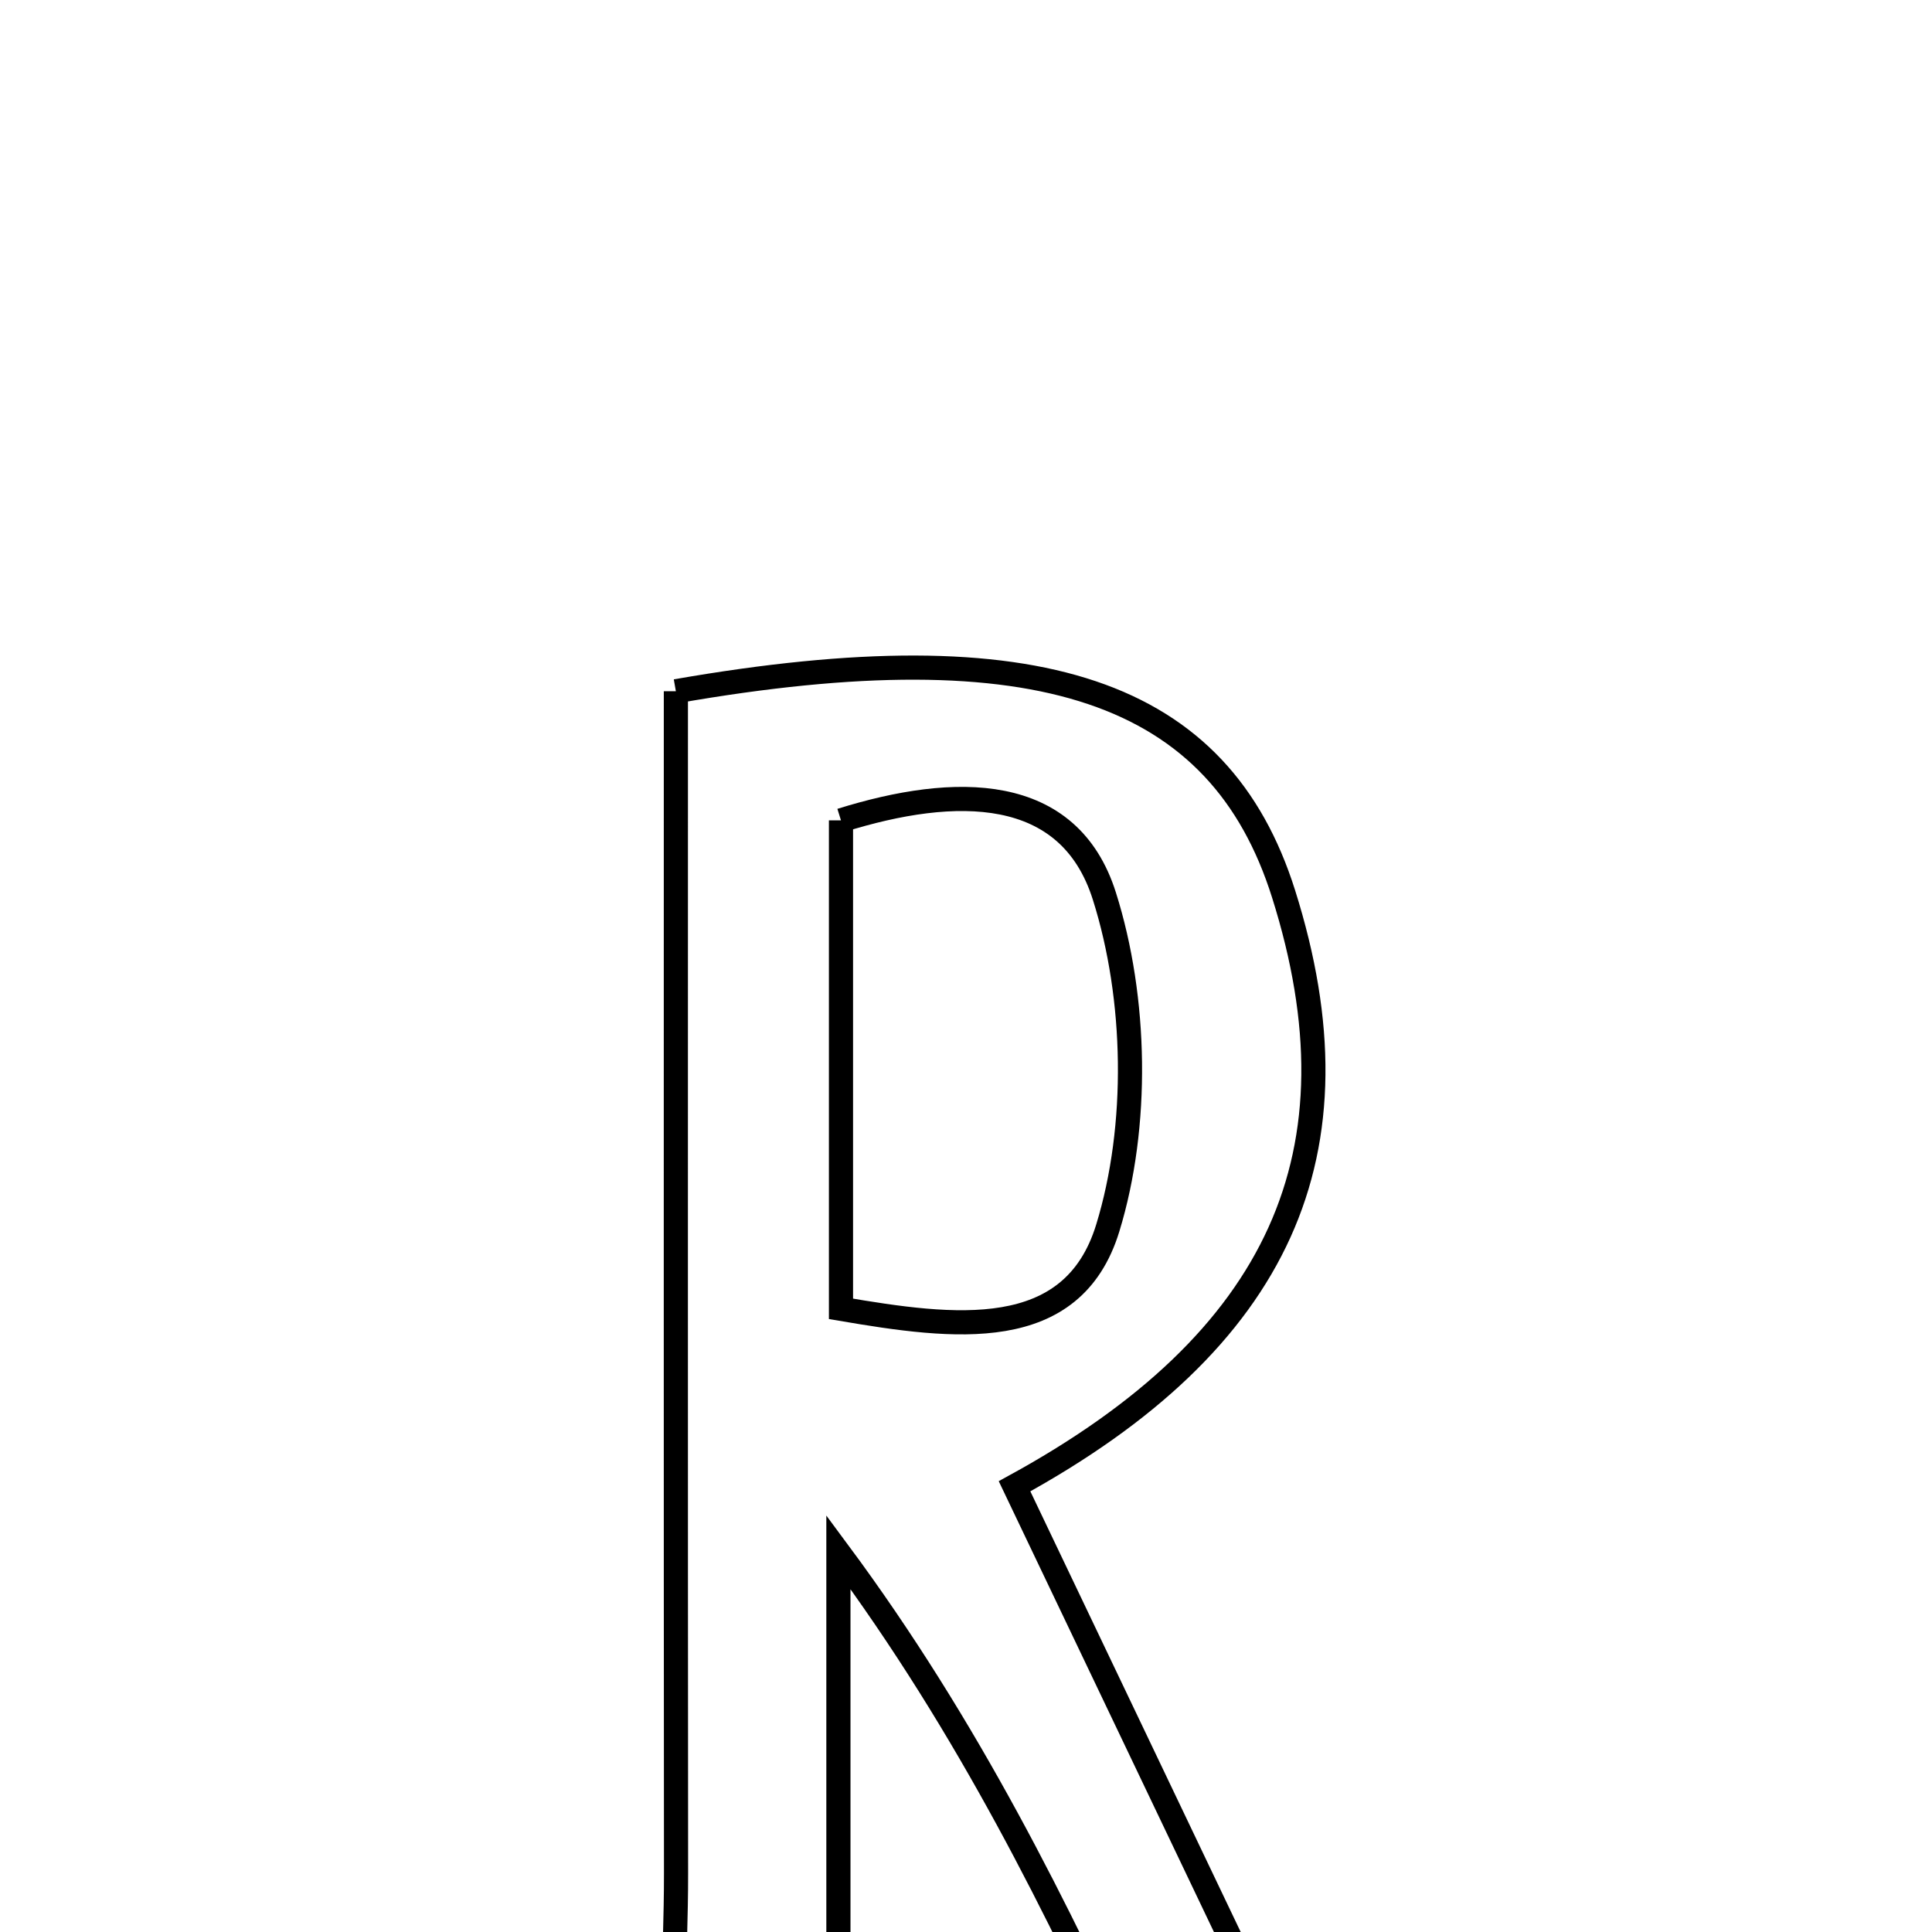 <svg xmlns="http://www.w3.org/2000/svg" viewBox="0.0 0.0 24.0 24.0" height="200px" width="200px"><path fill="none" stroke="black" stroke-width=".3" stroke-opacity="1.0"  filling="0" d="M8.396 8.587 C12.909 7.799 15.15 8.583 15.945 11.104 C16.958 14.314 15.91 16.654 12.603 18.463 C13.968 21.323 15.335 24.187 16.705 27.056 C15.22 27.838 14.669 27.04 14.172 25.96 C13.132 23.699 12.034 21.465 10.415 19.281 C10.415 21.883 10.415 24.484 10.415 27.085 C10.207 27.222 10 27.358 9.792 27.494 C9.338 27.149 8.57 26.866 8.49 26.449 C8.291 25.423 8.4 24.335 8.398 23.273 C8.394 18.363 8.396 13.452 8.396 8.587"></path>
<path fill="none" stroke="black" stroke-width=".3" stroke-opacity="1.0"  filling="0" d="M10.447 10.191 C11.868 9.747 13.278 9.735 13.719 11.132 C14.121 12.402 14.15 13.987 13.761 15.255 C13.32 16.694 11.851 16.498 10.447 16.259 C10.447 14.168 10.447 12.195 10.447 10.191"></path></svg>